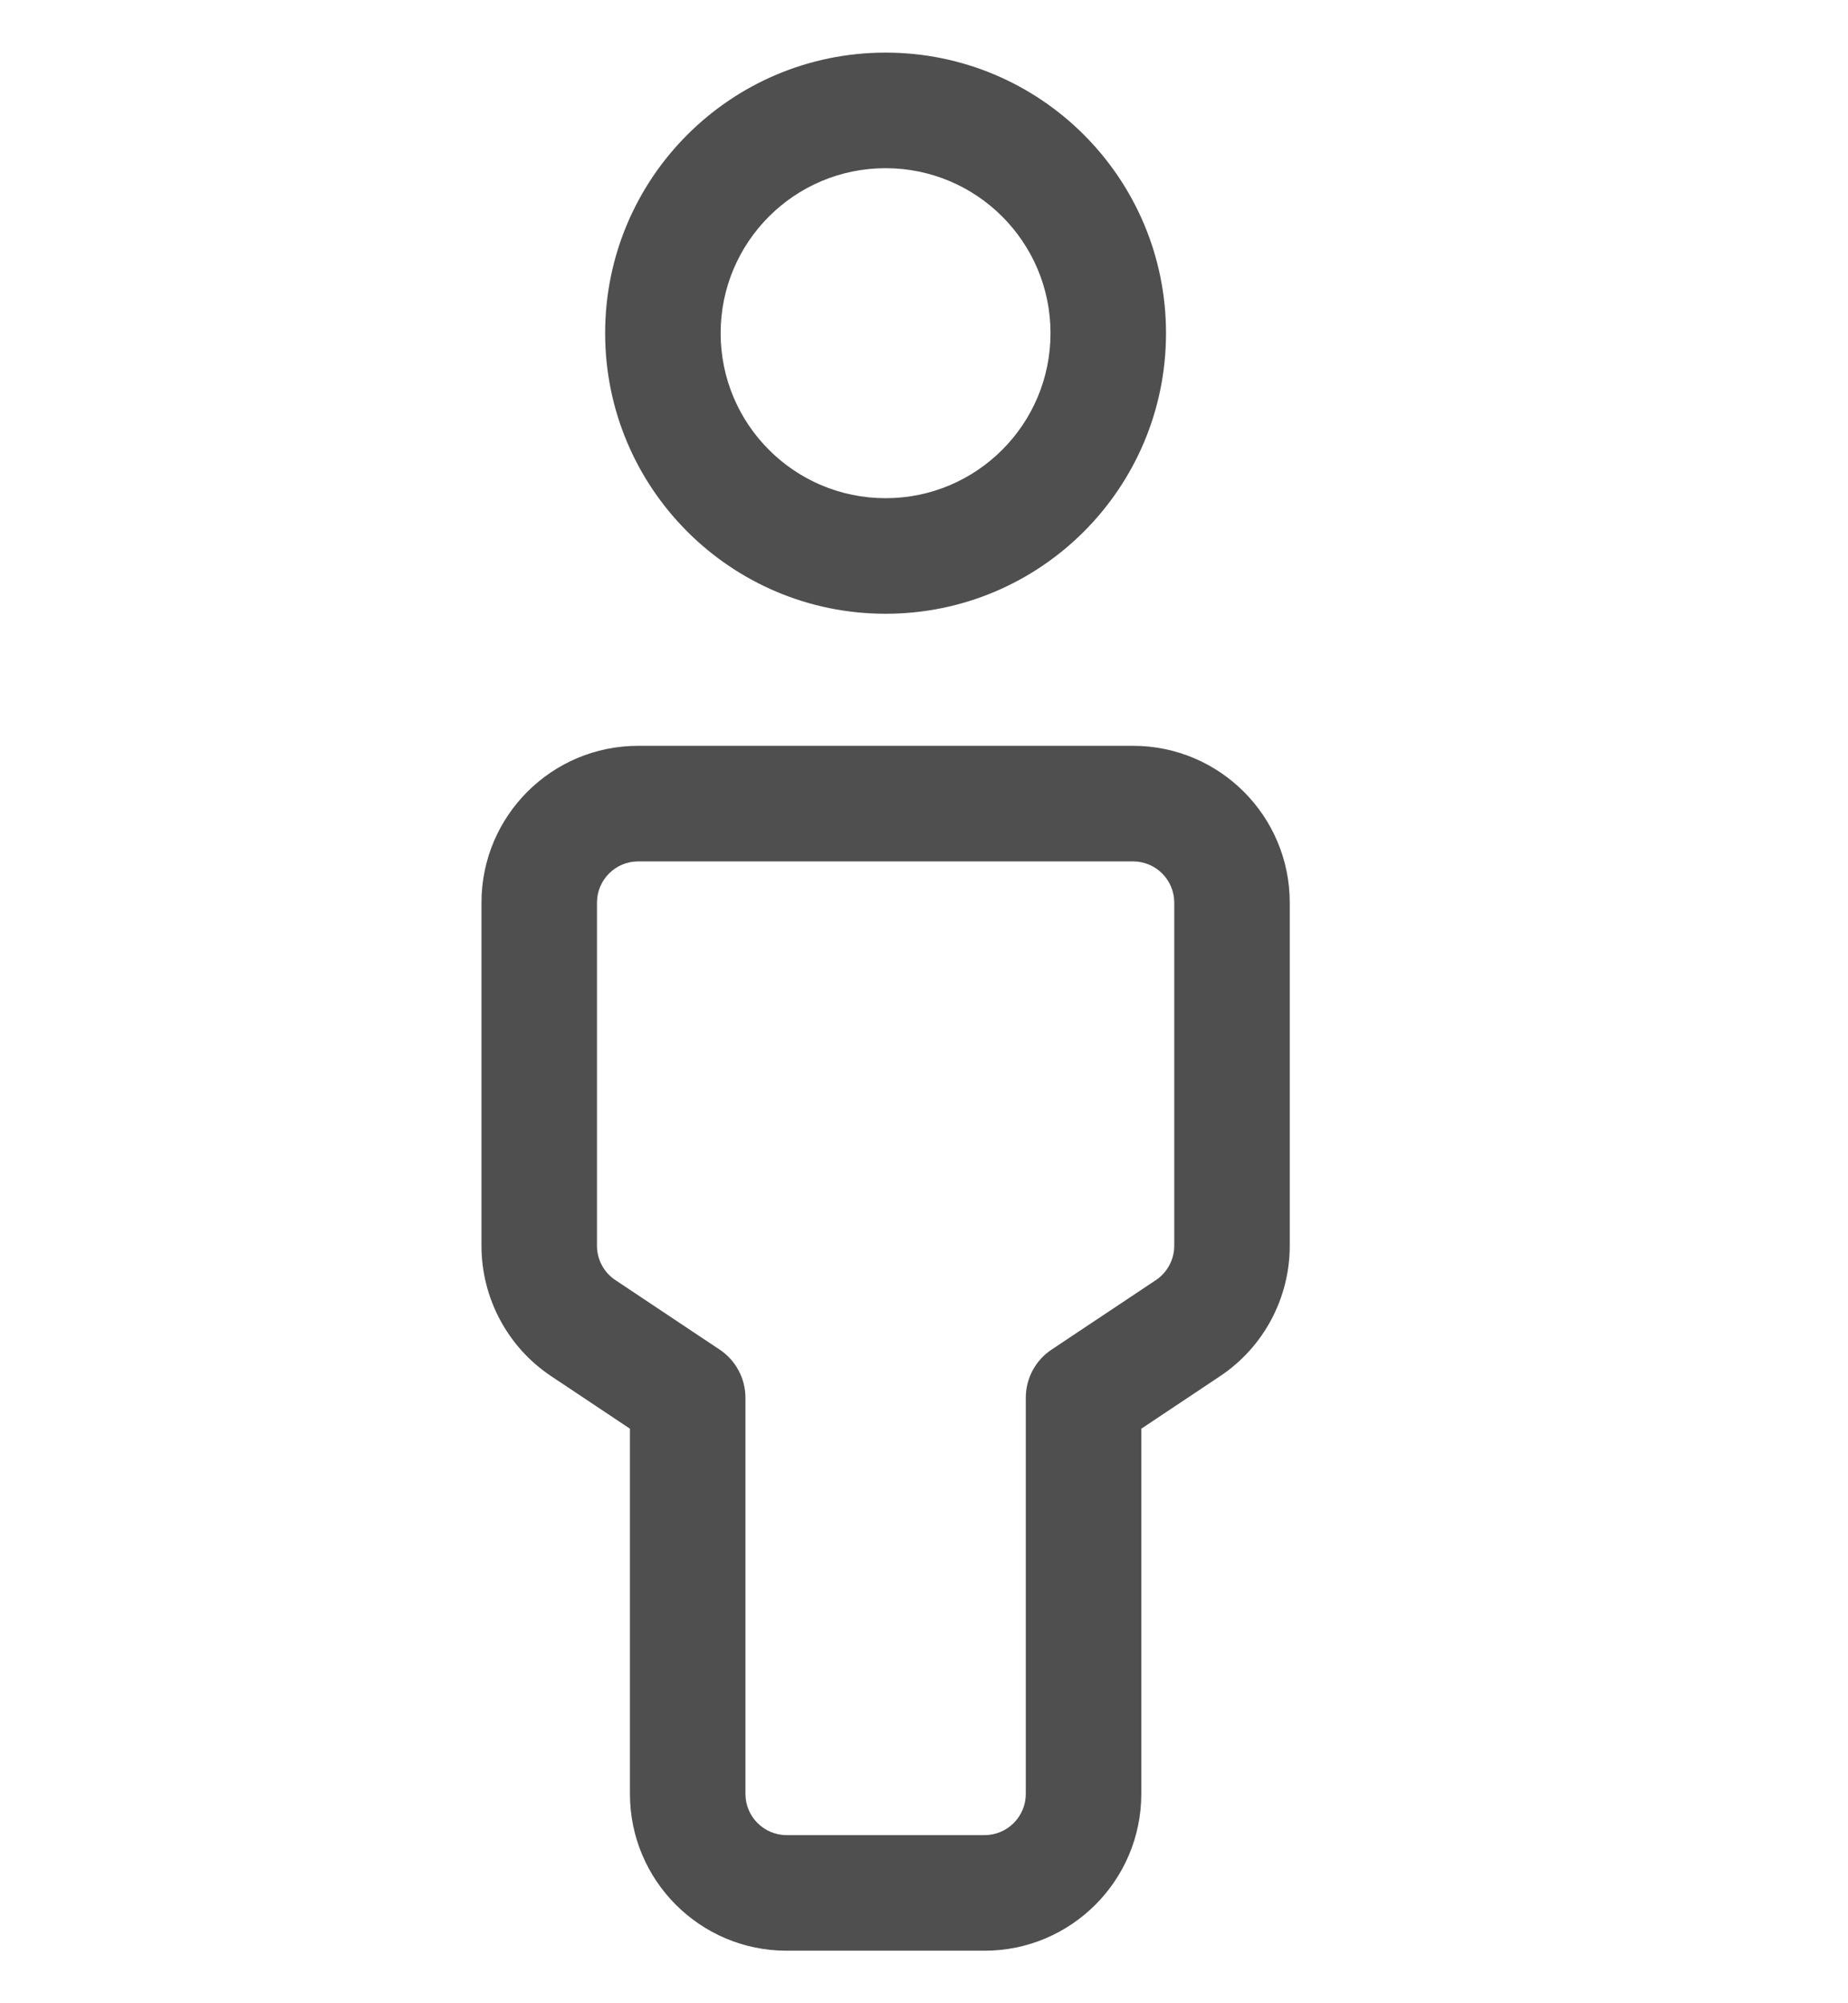 <svg width="24" height="26" viewBox="0 0 24 26" fill="none" xmlns="http://www.w3.org/2000/svg">
<path fill-rule="evenodd" clip-rule="evenodd" d="M7.859 4.324C7.859 2.313 9.49 0.683 11.501 0.683C13.513 0.683 15.143 2.313 15.143 4.324C15.143 6.336 13.513 7.966 11.501 7.966C9.49 7.966 7.859 6.336 7.859 4.324ZM11.501 2.183C10.318 2.183 9.359 3.142 9.359 4.324C9.359 5.507 10.318 6.466 11.501 6.466C12.684 6.466 13.643 5.507 13.643 4.324C13.643 3.142 12.684 2.183 11.501 2.183Z" fill="#4F4F4F"/>
<path fill-rule="evenodd" clip-rule="evenodd" d="M6.253 11.715C6.253 10.591 7.164 9.68 8.288 9.68H14.715C15.838 9.68 16.75 10.591 16.75 11.715V16.169C16.75 16.848 16.411 17.485 15.844 17.862V17.862L14.822 18.543V23.283C14.822 24.406 13.91 25.318 12.787 25.318H10.216C9.092 25.318 8.181 24.406 8.181 23.283V18.543L7.159 17.862V17.862C6.592 17.485 6.253 16.848 6.253 16.169V11.715ZM8.288 11.18C7.993 11.18 7.753 11.42 7.753 11.715V16.169C7.753 16.348 7.843 16.515 7.99 16.613L9.347 17.517C9.555 17.656 9.681 17.891 9.681 18.141V23.283C9.681 23.578 9.921 23.818 10.216 23.818H12.787C13.082 23.818 13.322 23.578 13.322 23.283V18.141C13.322 17.891 13.447 17.656 13.656 17.517L15.012 16.614C15.159 16.516 15.25 16.348 15.25 16.169V11.715C15.25 11.42 15.01 11.18 14.715 11.18H8.288Z" fill="#4F4F4F"/>
</svg>
